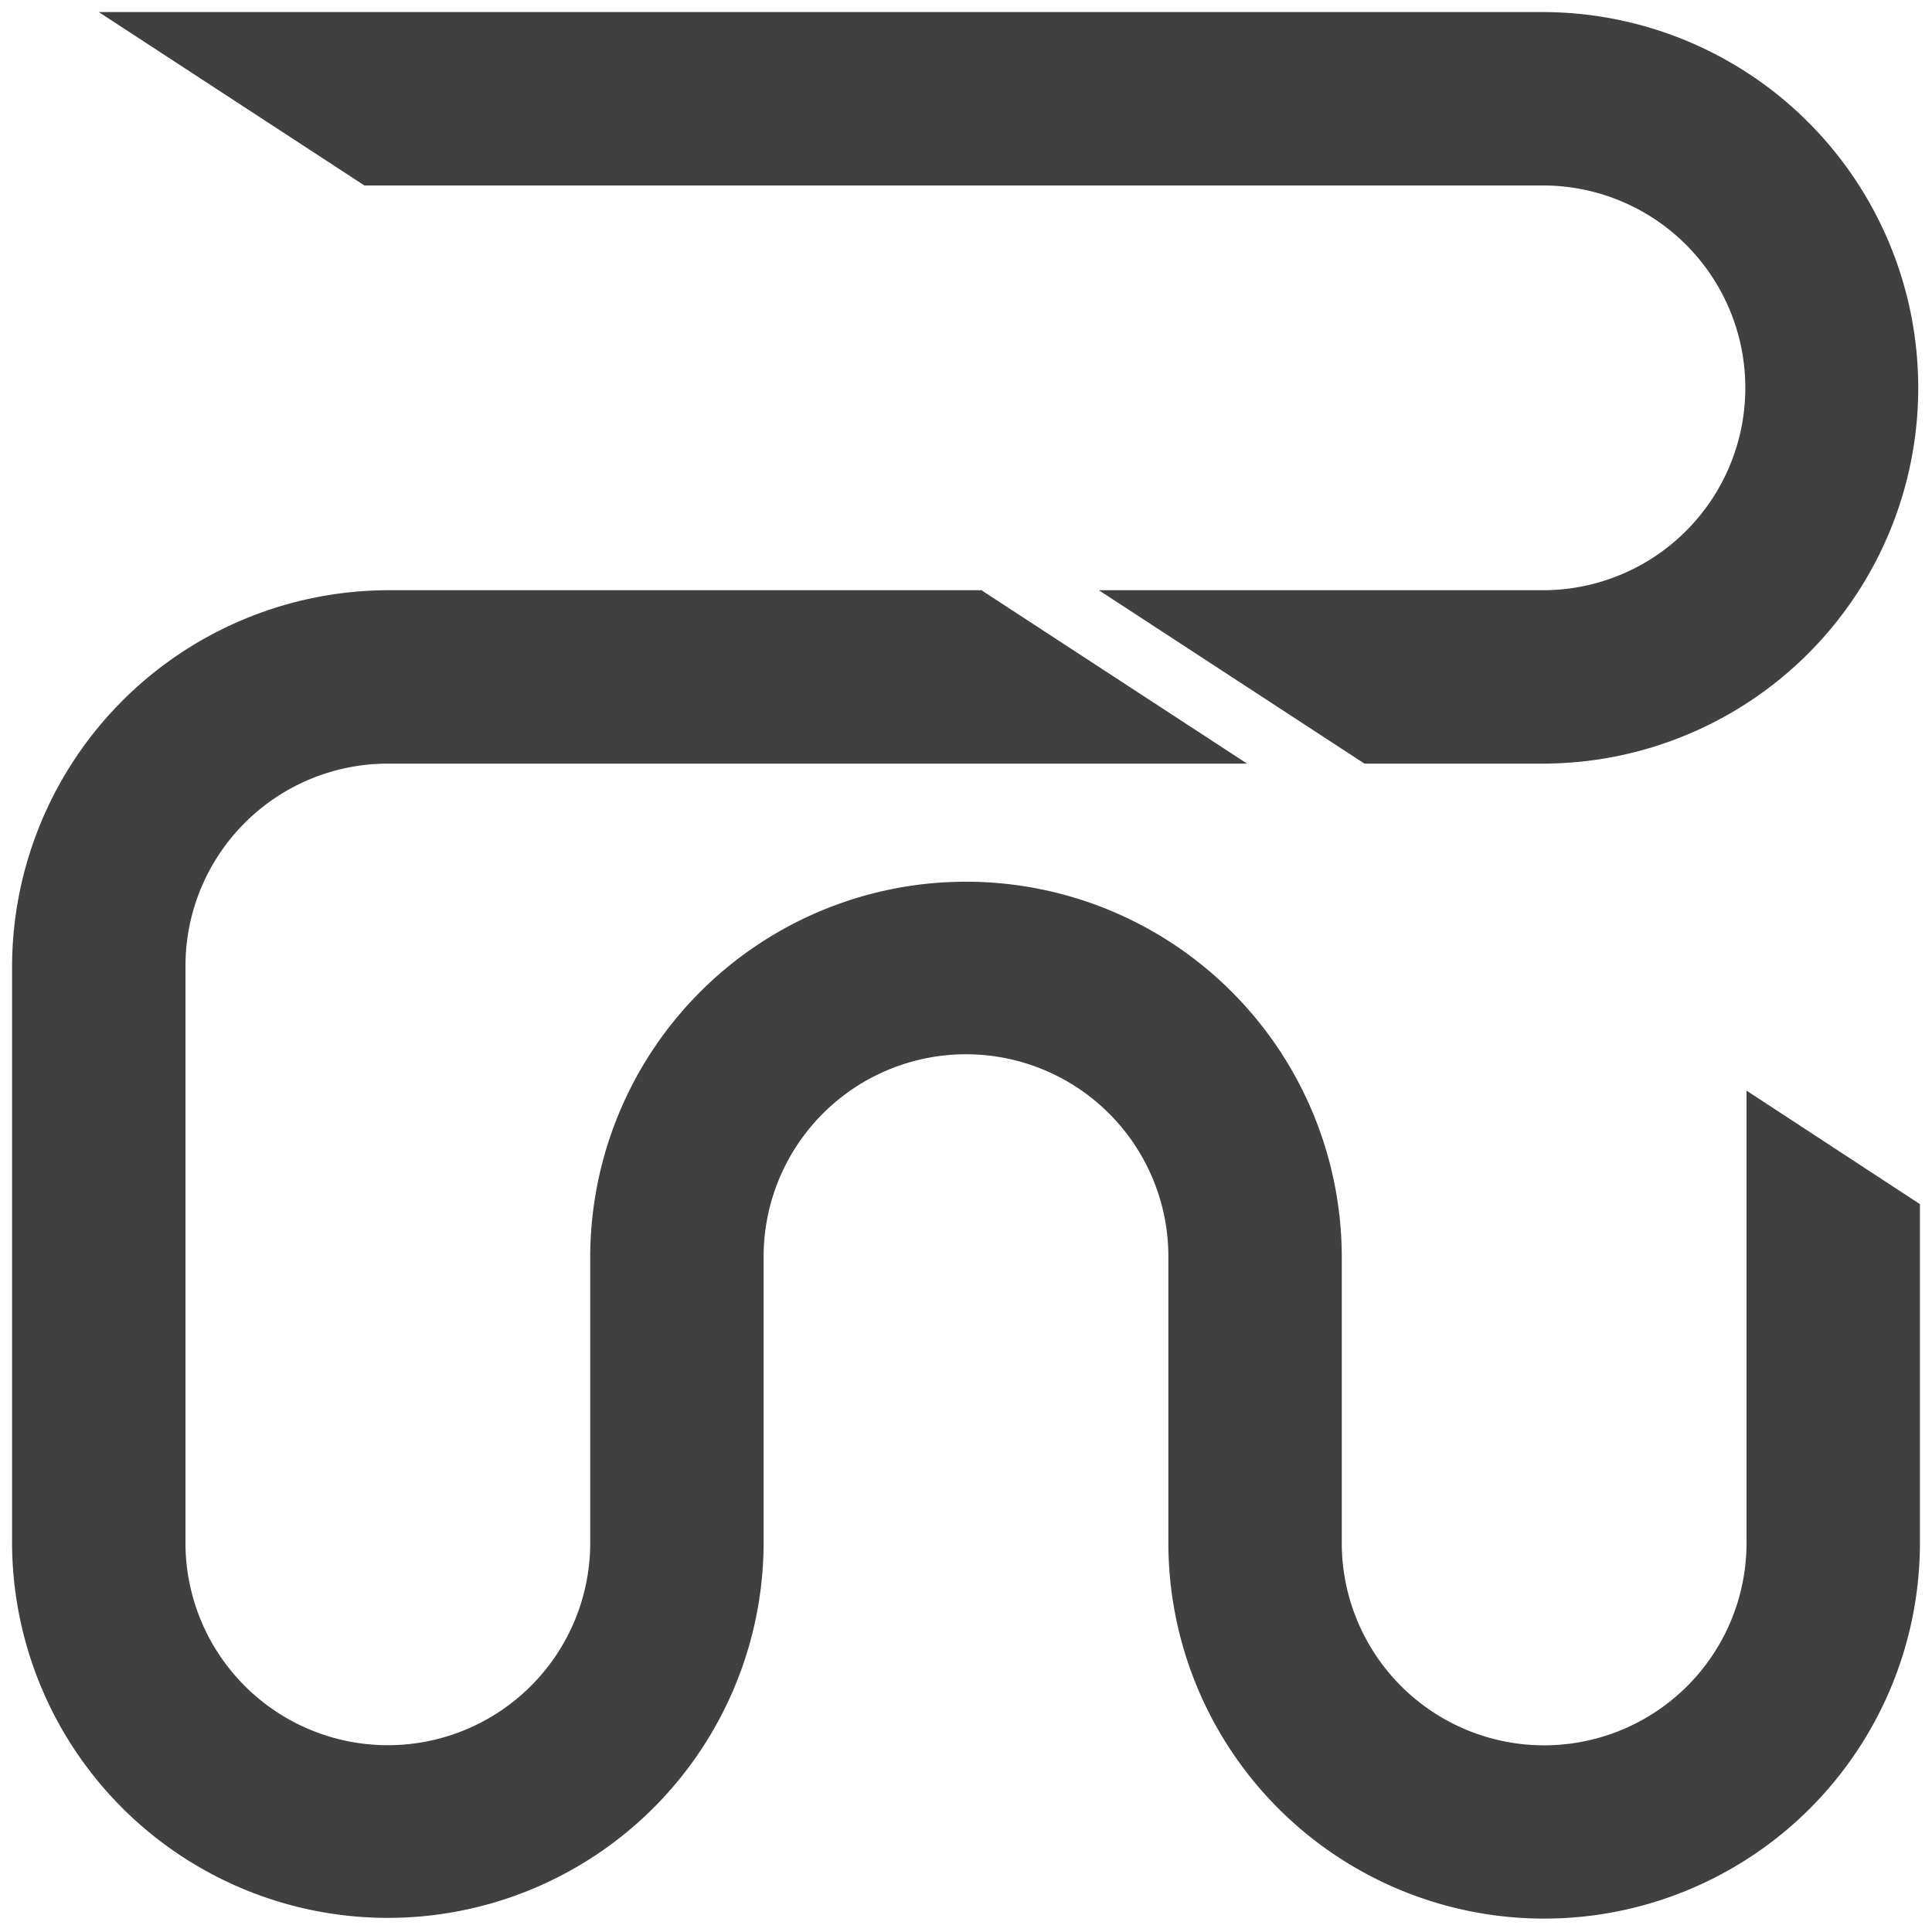 <svg id="Camada_1" data-name="Camada 1" xmlns="http://www.w3.org/2000/svg" viewBox="0 0 80 80"><defs><style>.cls-1{fill:#404040;}</style></defs><title>PetroWalletNormal</title><path class="cls-1" d="M16.06,7.68H63.84a8.38,8.38,0,1,1,.1,16.76H45.5l11,7.18h7.3A15.56,15.56,0,1,0,63.94.5H4.09l11,7.18h1Z"/><path class="cls-1" d="M72.32,52V63.84a8.38,8.38,0,1,1-16.76.1V52.14A15.56,15.56,0,1,0,24.44,52V63.83a8.38,8.38,0,1,1-16.76.11V40a8.38,8.38,0,0,1,8.38-8.38H51.64l-11-7.18H16.06A15.61,15.61,0,0,0,.5,40V63.77a15.56,15.56,0,1,0,31.12.17V52.07A8.38,8.38,0,1,1,48.38,52v11.8a15.56,15.56,0,1,0,31.12.17V49.86h0l-7.18-4.7h0Z"/></svg>